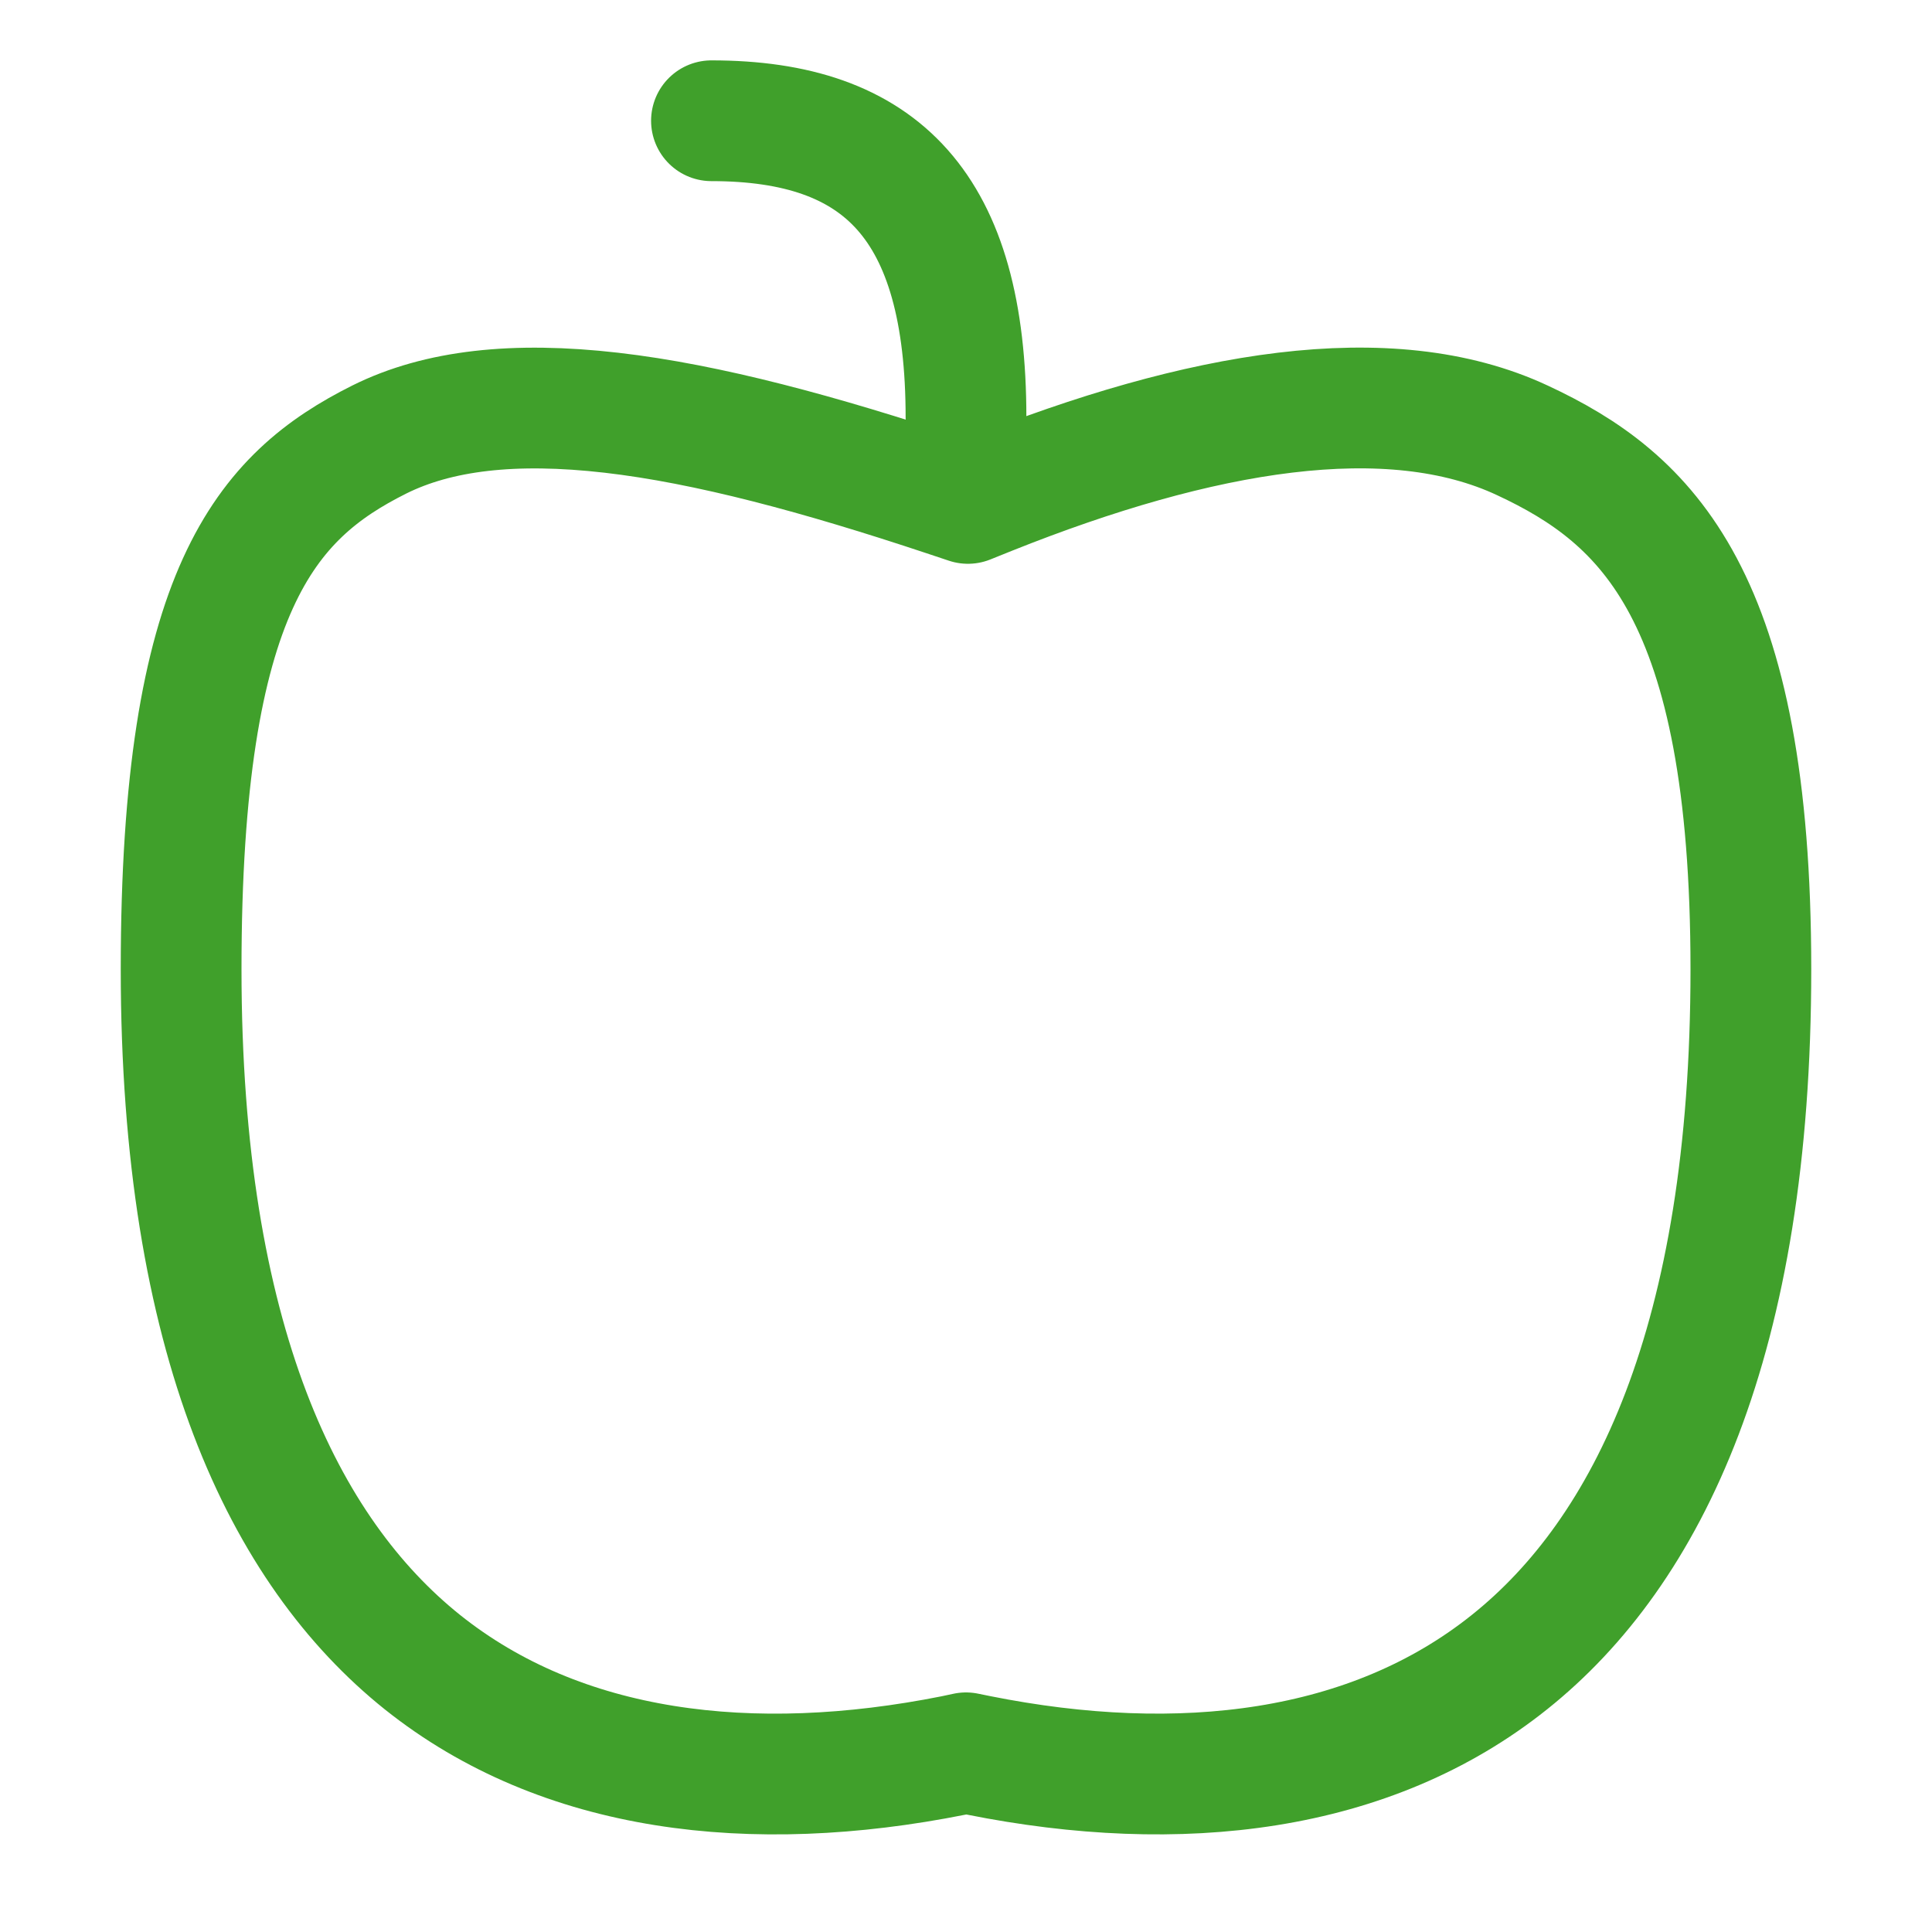 <?xml version="1.0" encoding="UTF-8"?>
<svg width="16px" height="16px" viewBox="0 0 16 16" version="1.1" xmlns="http://www.w3.org/2000/svg" xmlns:xlink="http://www.w3.org/1999/xlink">
    <title>apl</title>
    <g id="apl" stroke="none" stroke-width="1" fill="none" fill-rule="evenodd" stroke-linecap="round" stroke-linejoin="round">
        <path d="M8,14.516 L7.897,14.538 C6.226,14.871 4.65,14.685 3.498,13.765 C2.353,12.848 1.5,11.1 1.5,8.027 C1.5,4.884 2.208,4.107 3.141,3.64 C3.629,3.397 4.26,3.326 5.063,3.418 C5.864,3.51 6.79,3.761 7.833,4.108 L8.016,4.169 L8.195,4.097 C9.939,3.4 11.507,3.132 12.608,3.647 C13.641,4.128 14.5,4.93 14.5,8.027 C14.5,11.101 13.648,12.848 12.502,13.764 C11.35,14.686 9.774,14.871 8.103,14.537 L8,14.516 Z" id="Path" stroke="#40A02B"></path>
        <path d="M8,3.459 C8,1.703 7.297,1 5.892,1" id="Path" stroke="#40A02B"></path>
    </g>
</svg>